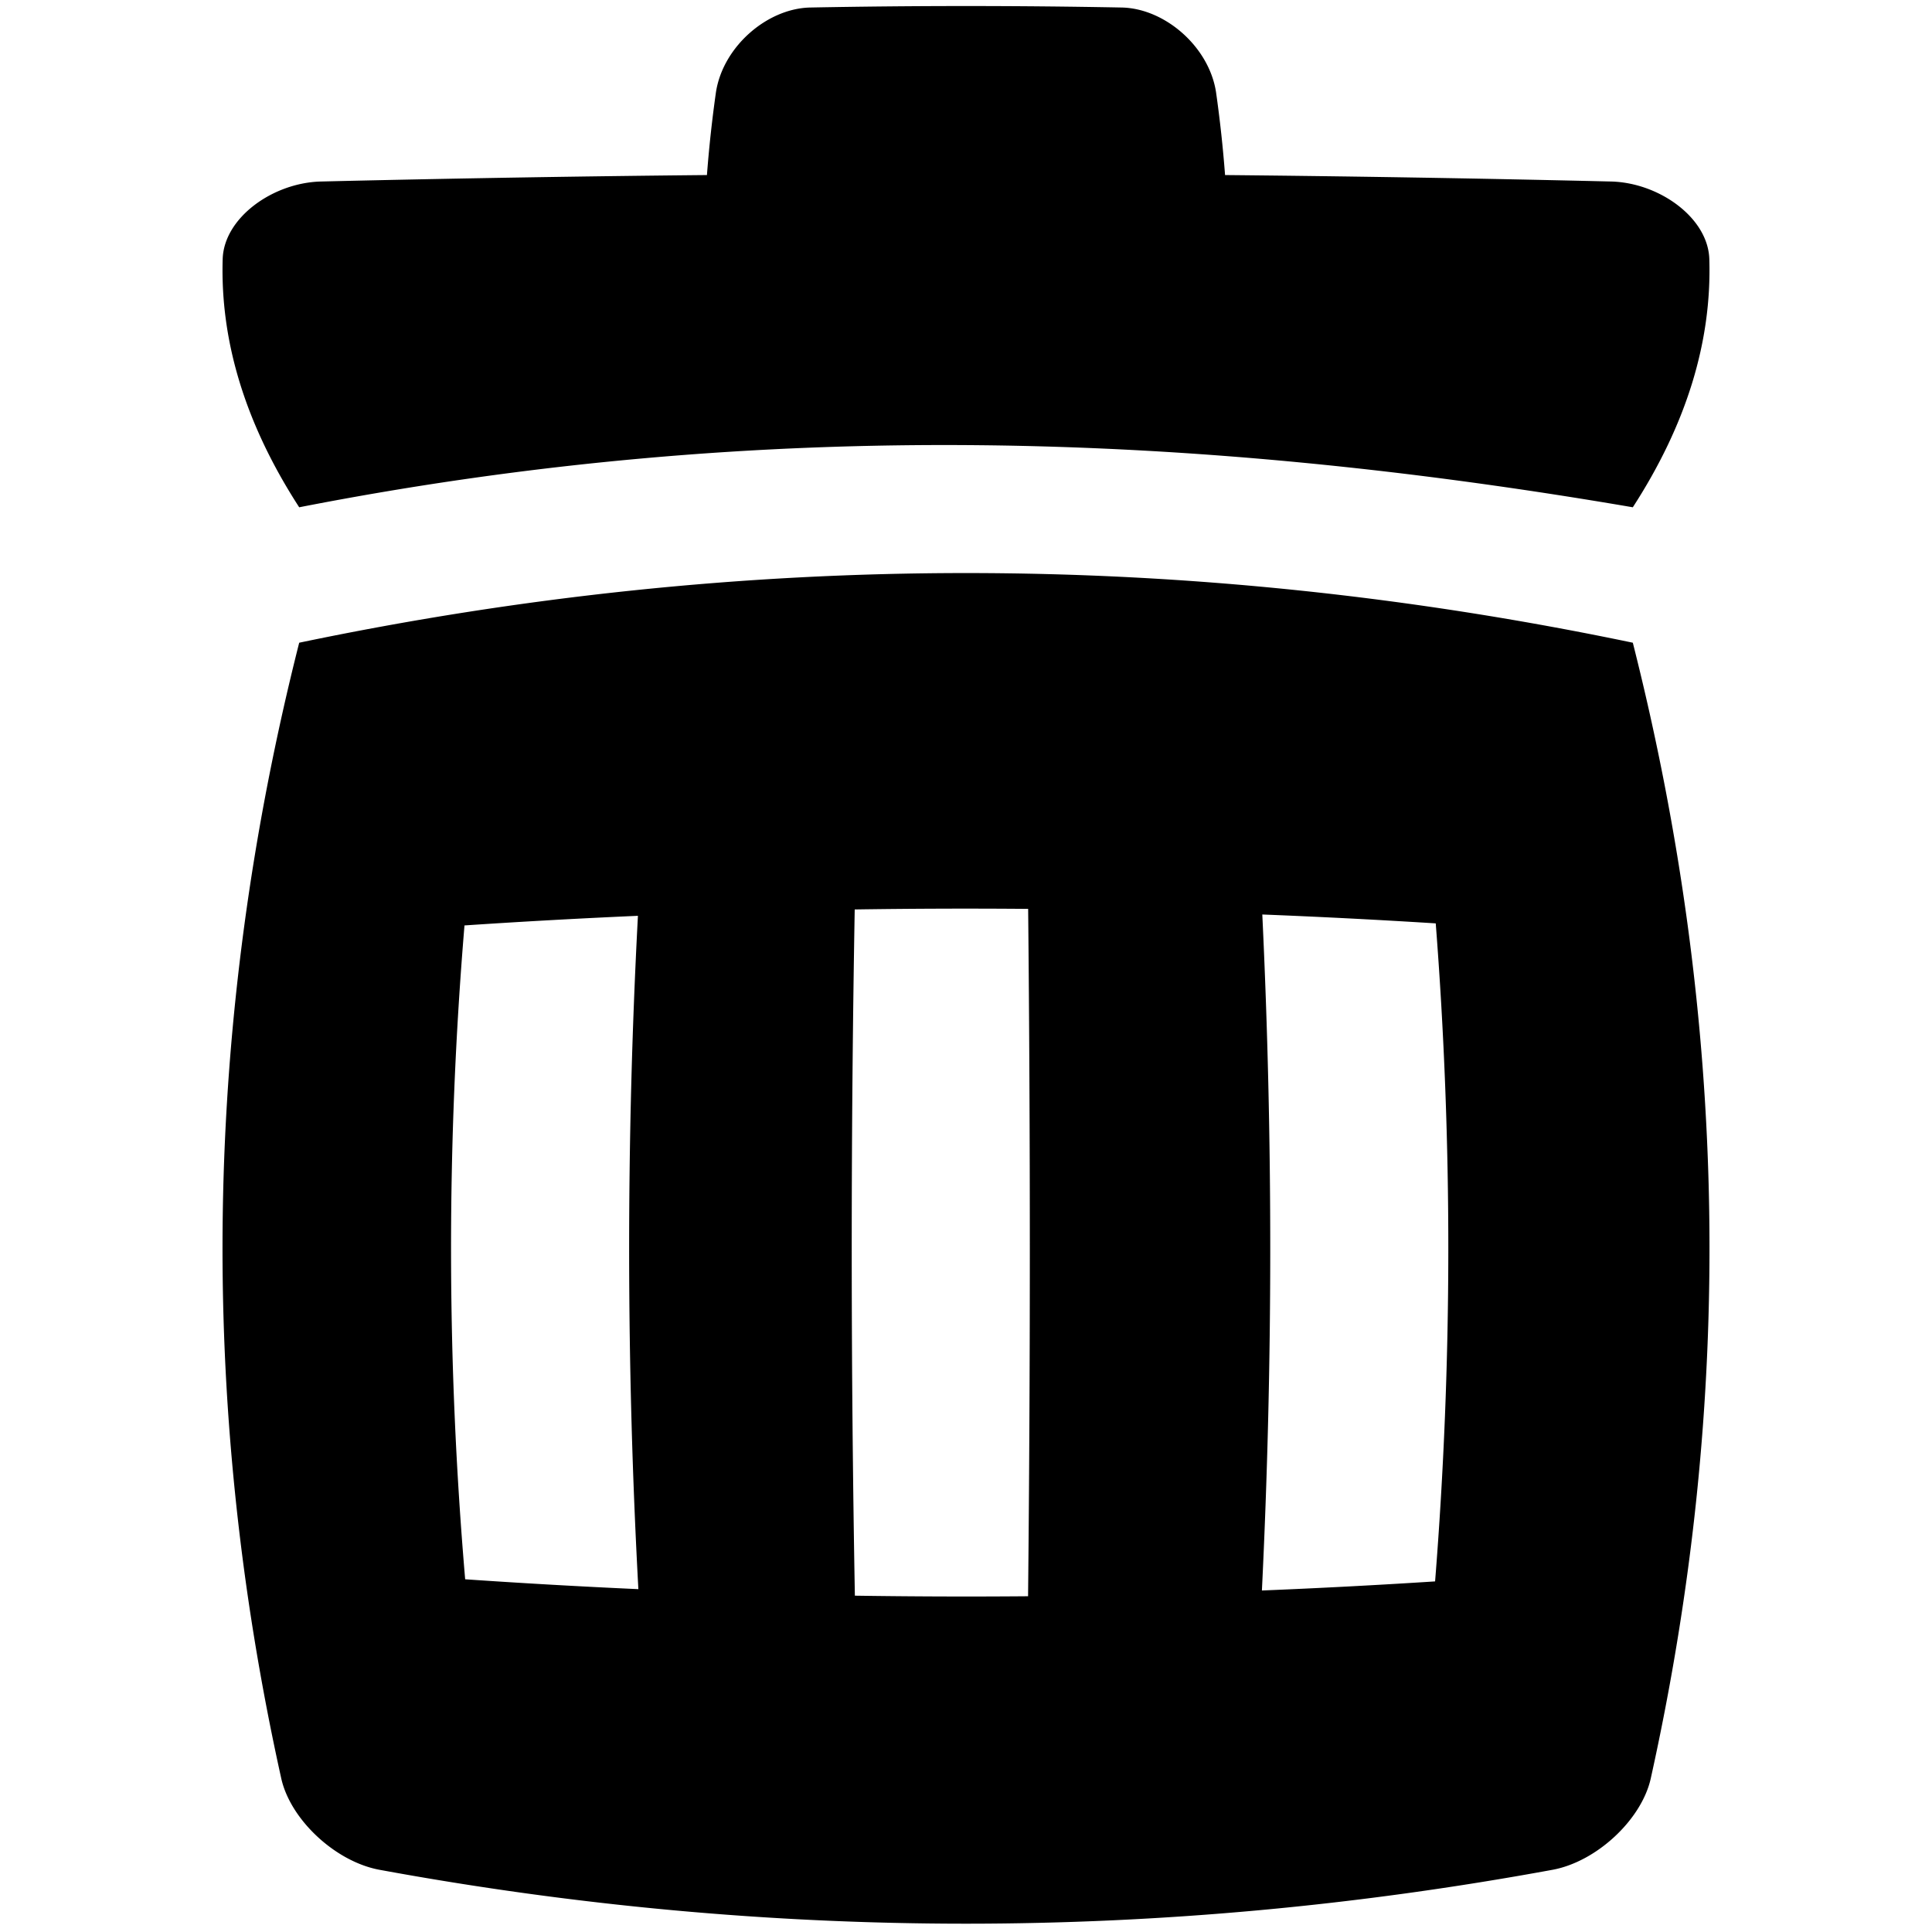 <svg t="1733986247030" class="icon" viewBox="0 0 1024 1024" version="1.1" xmlns="http://www.w3.org/2000/svg" p-id="11884" width="200" height="200"><path d="M854.108 96.21a14364.585 14364.585 0 0 0-204.8-3.43 671.537 671.537 0 0 0-4.78-43.89C640.85 24.796 617.458 4.463 594.535 3.986a4319.384 4319.384 0 0 0-165.075 0C406.533 4.463 383.15 24.796 379.468 48.89a677.906 677.906 0 0 0-4.776 43.89c-68.264 0.657-136.527 1.8-204.795 3.43C144.485 96.931 118.706 115.459 118.026 137.276 116.681 181.142 130.2 225.004 158.582 268.871 406.386 220.413 635.982 229.596 865.422 268.871c28.392-43.867 41.901-87.729 40.551-131.595-0.684-21.812-26.459-40.345-51.866-41.066zM158.582 340.652c-50.823 200.709-53.983 401.426-9.469 602.144 4.973 21.812 28.654 43.812 51.797 48.188 207.399 38.145 414.798 38.145 622.193 0 23.143-4.376 46.815-26.376 51.792-48.188 44.51-200.718 41.355-401.436-9.469-602.144-235.626-49.225-471.233-49.225-706.845 0z m179.769 501.627c-30.601-1.378-61.201-3.123-91.802-5.226a2059.866 2059.866 0 0 1-0.358-346.557 4001.769 4001.769 0 0 1 91.926-5.097 3335.287 3335.287 0 0 0 0.234 356.88z m206.55 3.765a3921.782 3921.782 0 0 1-91.802-0.303 10205.772 10205.772 0 0 1-0.083-363.713 3957.751 3957.751 0 0 1 91.926-0.298 18213.424 18213.424 0 0 1-0.041 364.314z m215.729-7.871c-30.601 1.975-61.192 3.573-91.793 4.822a3722.272 3722.272 0 0 0 0.211-358.294c30.642 1.212 61.284 2.778 91.921 4.707a2227.558 2227.558 0 0 1-0.34 348.766z" p-id="11885"></path></svg>